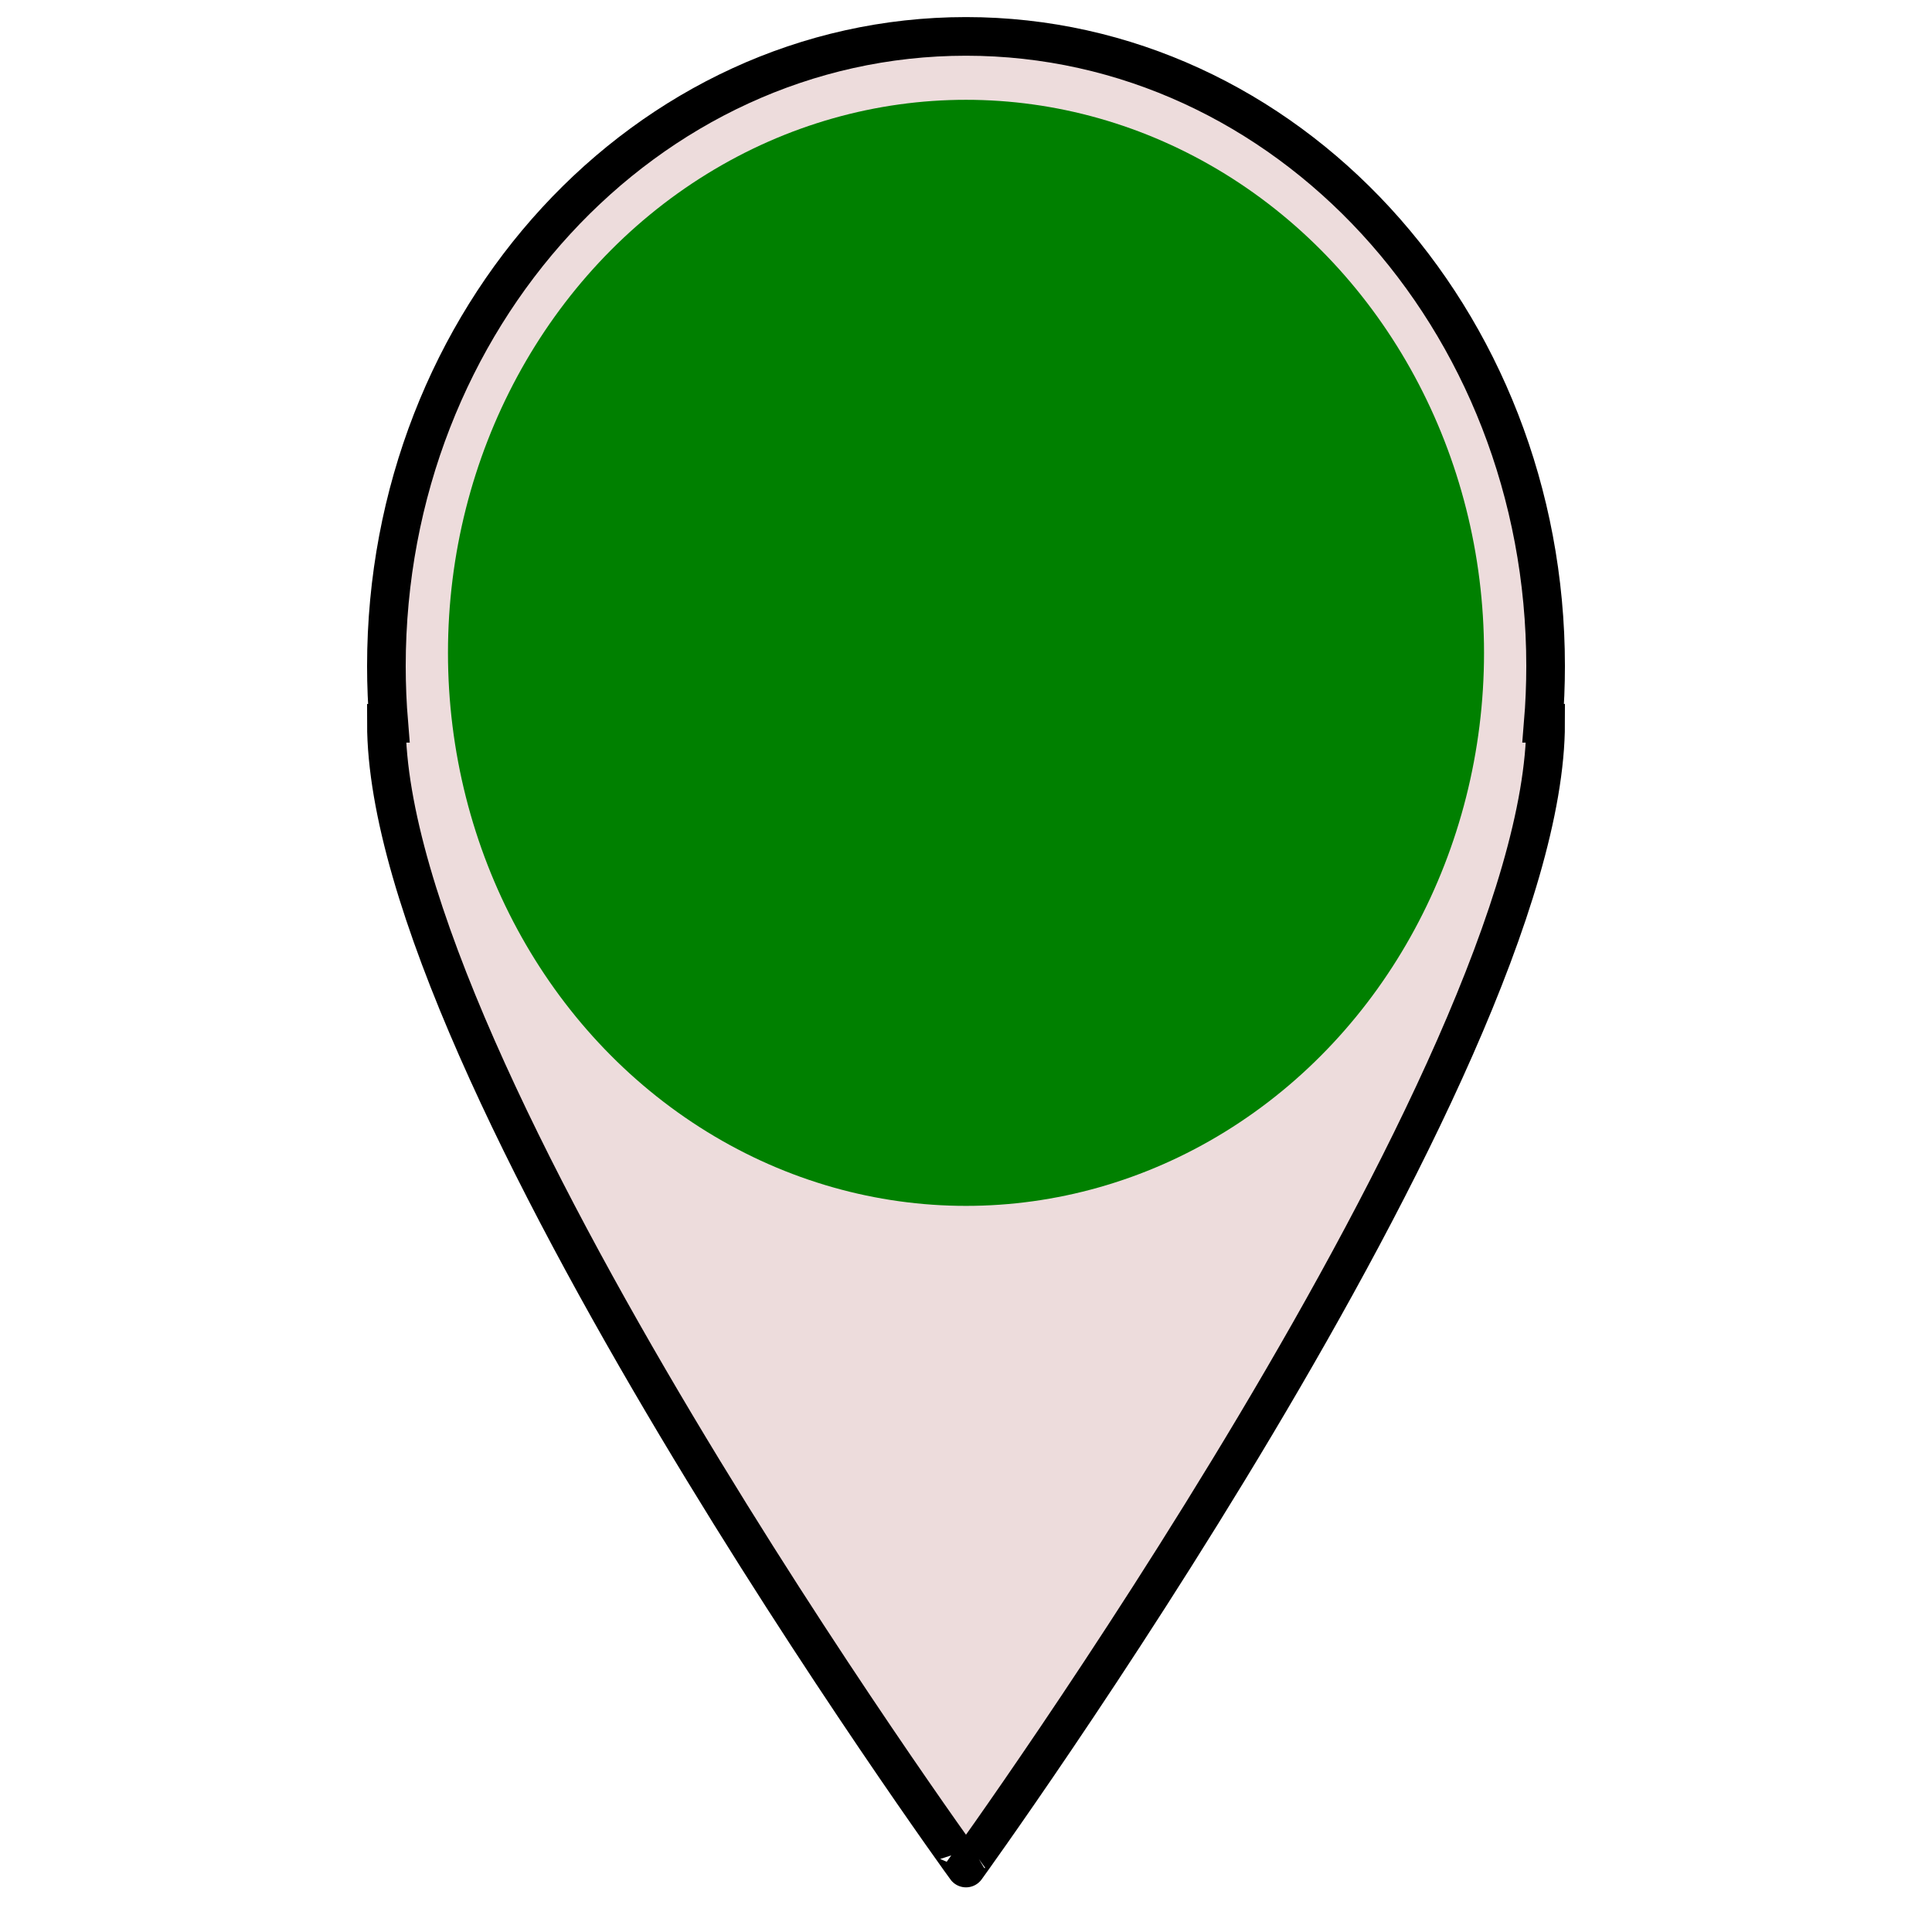 <?xml version="1.0" encoding="utf-8"?>
<!-- Generator: Adobe Illustrator 16.0.0, SVG Export Plug-In . SVG Version: 6.00 Build 0)  -->
<!DOCTYPE svg PUBLIC "-//W3C//DTD SVG 1.1//EN" "http://www.w3.org/Graphics/SVG/1.1/DTD/svg11.dtd">
<svg version="1.1" id="Layer_1" xmlns="http://www.w3.org/2000/svg" xmlns:xlink="http://www.w3.org/1999/xlink" x="0px" y="0px"
	 width="100px" height="100px" viewBox="0 0 100 100" enable-background="new 0 0 100 100" xml:space="preserve">
<title></title>
<g>
	<title>background</title>
	<rect id="canvas_background" x="-1" y="-1" fill="none" width="102" height="102"/>
</g>
<g>
	<title>Layer 1</title>
	<g id="Icons_with_numbers">
		<g id="Group">
			<path id="Oval_208" fill="#EDDCDC" stroke="#000000" stroke-width="2" d="M20.123,37.437C20.042,36.46,20,35.472,20,34.474
				C20,16.475,33.432,1.884,50,1.884s30,14.591,30,32.589c0,0.999-0.041,1.987-0.122,2.963H80c0,17.81-30,59.253-30,59.253
				S20,55.345,20,37.437H20.123z M50,43.362c6.627,0,12-5.306,12-11.851S56.627,19.66,50,19.66c-6.627,0-12,5.306-12,11.851
				S43.373,43.362,50,43.362z"/>
		</g>
	</g>
	<ellipse id="svg_2" fill="#008000" cx="50" cy="33.791" rx="26.813" ry="28.625"/>
</g>
</svg>
